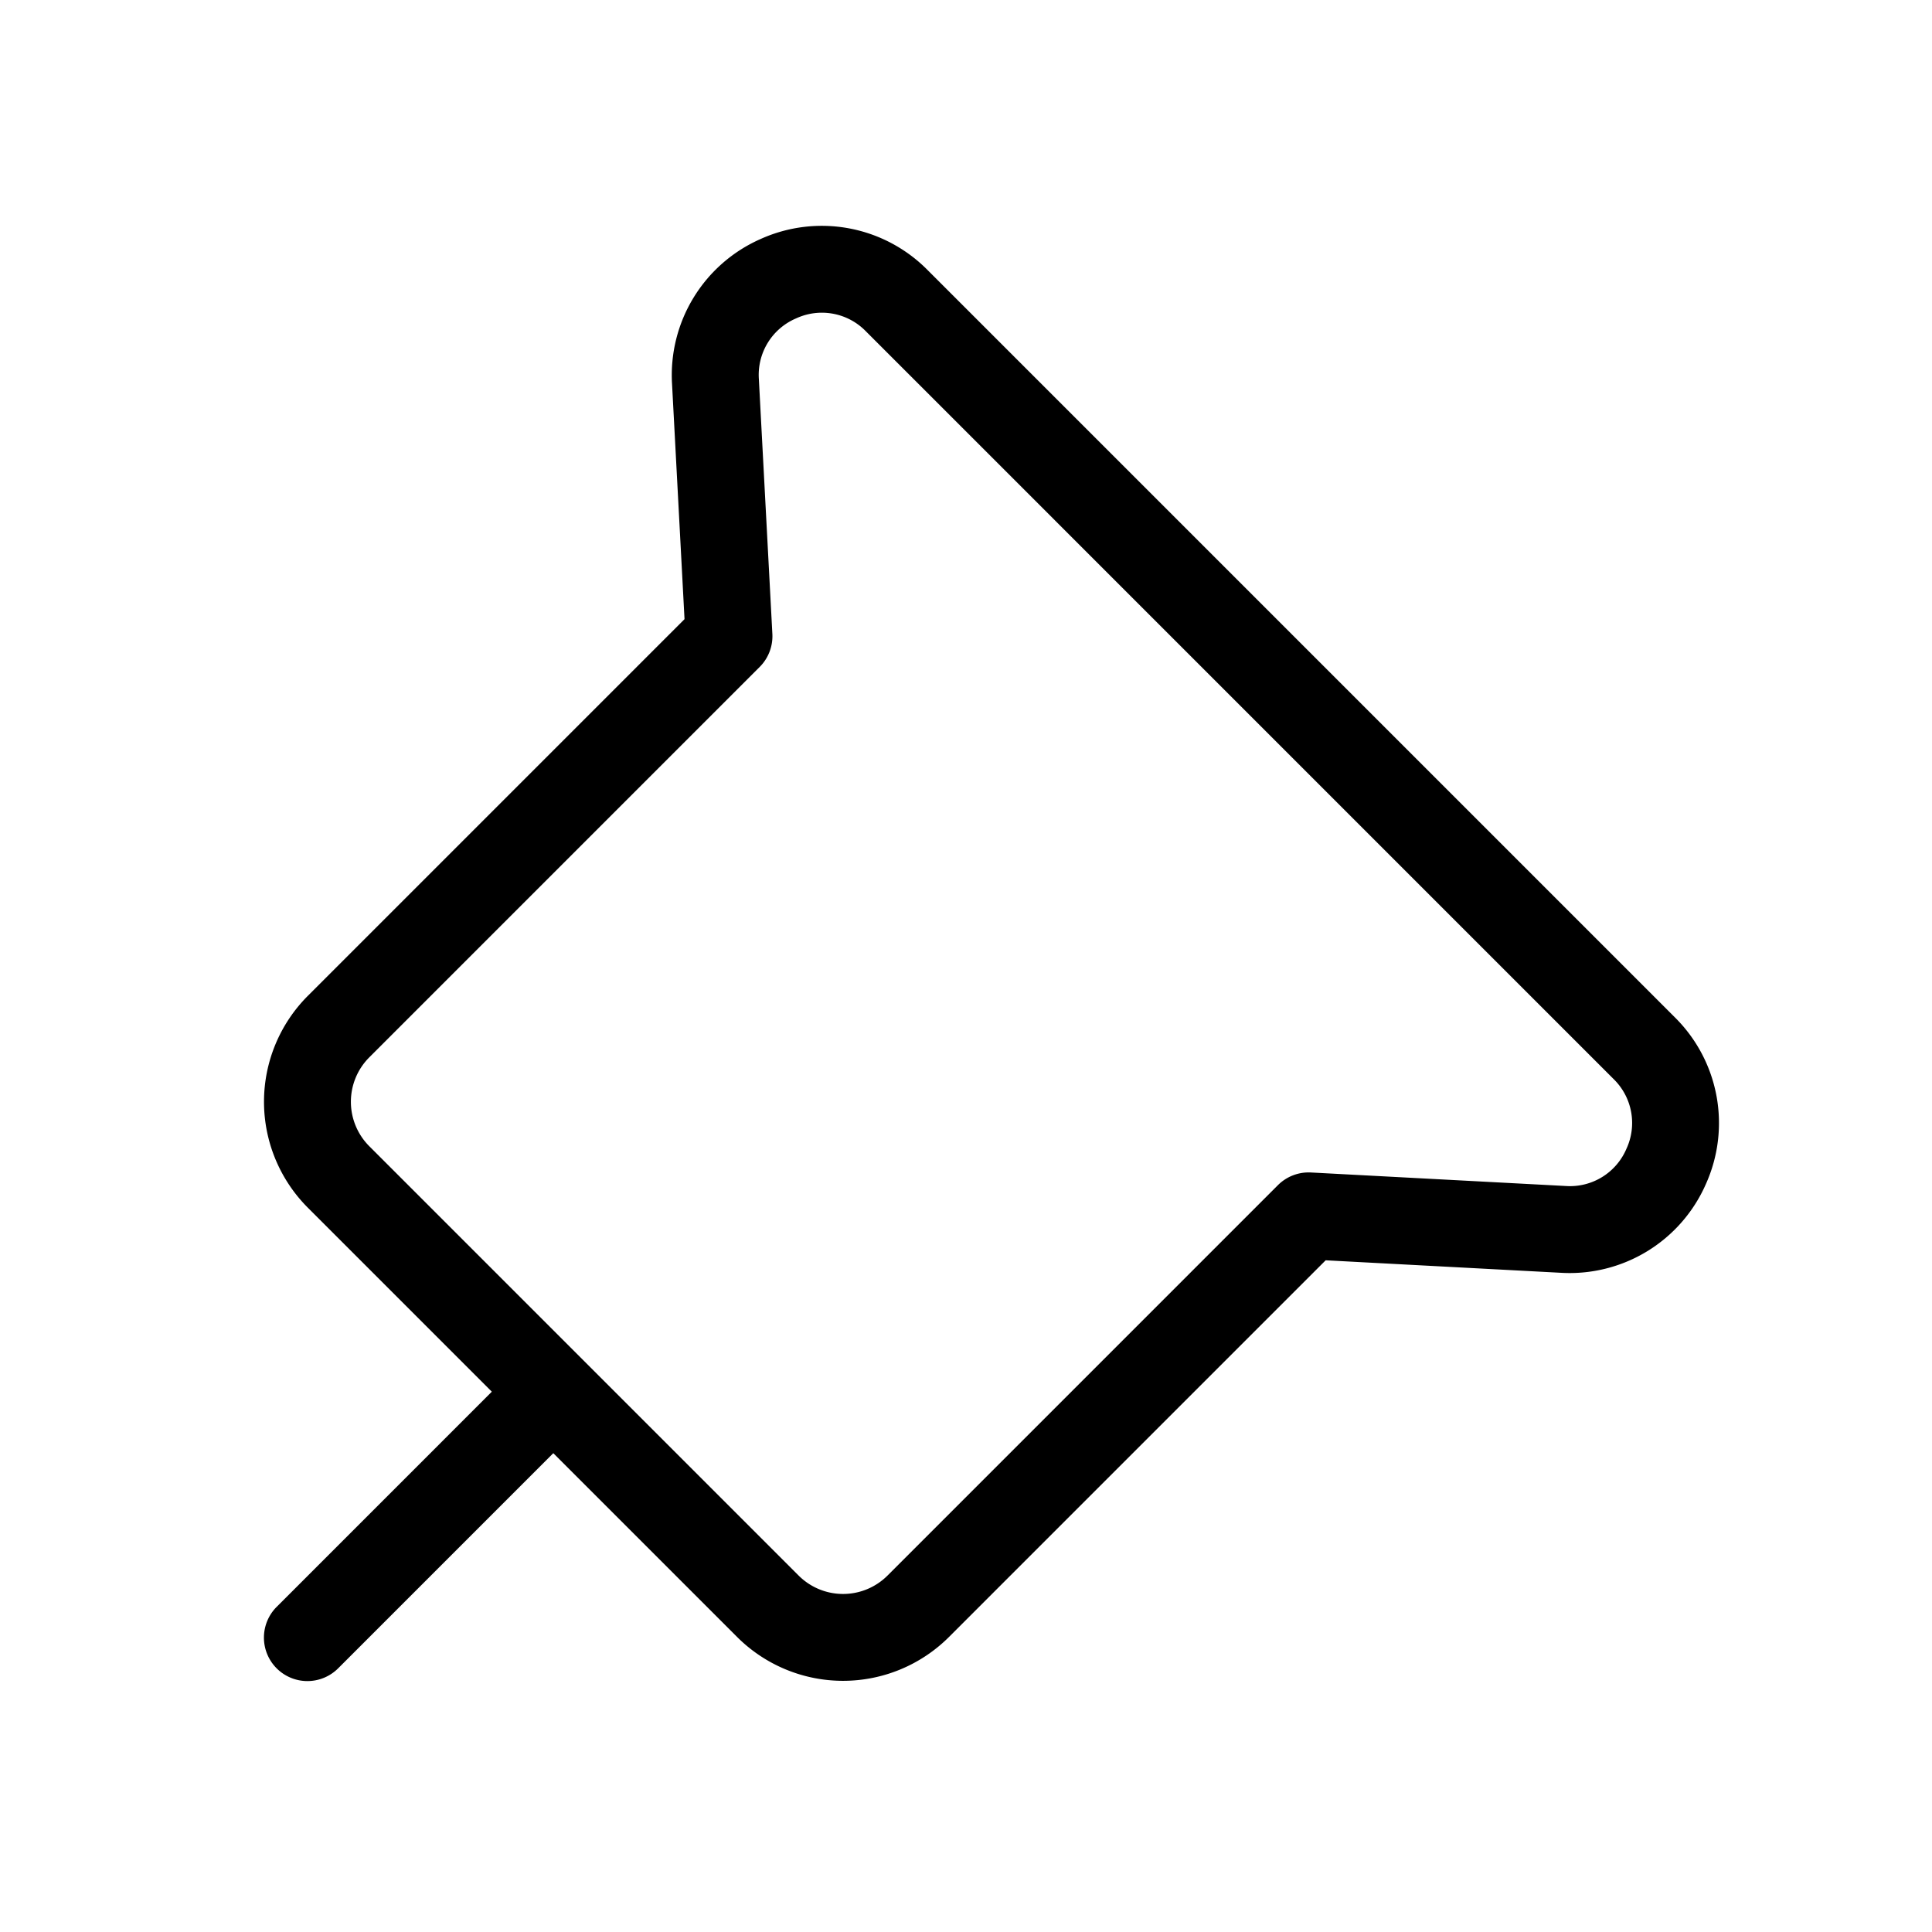<?xml version="1.0" standalone="no"?><!DOCTYPE svg PUBLIC "-//W3C//DTD SVG 1.1//EN" "http://www.w3.org/Graphics/SVG/1.1/DTD/svg11.dtd"><svg class="icon" width="200px" height="200.00px" viewBox="0 0 1024 1024" version="1.1" xmlns="http://www.w3.org/2000/svg"><path fill="#000000" d="M390.733 867.681L163.131 640.077a79.45 79.45 0 0 1 0-112.23l199.68-199.68-6.623-124.8a78.81 78.81 0 0 1 46.948-76.687 78.807 78.807 0 0 1 88.417 16.371l396.188 396.191a78.81 78.81 0 0 1 16.374 88.417 78.807 78.807 0 0 1-76.687 46.95l-124.795-6.628-199.683 199.683a79.45 79.45 0 0 1-112.218 0.015zM458.977 175.642a32.512 32.512 0 0 0-37.079-6.866 32.512 32.512 0 0 0-19.686 32.159l7.158 135.043a23.04 23.04 0 0 1-6.715 17.51L195.712 560.433a33.316 33.316 0 0 0 0 47.066l227.602 227.602a33.318 33.318 0 0 0 47.063 0l206.943-206.943a23.04 23.04 0 0 1 17.51-6.715l135.04 7.16a32.512 32.512 0 0 0 32.159-19.686 32.525 32.525 0 0 0-6.866-37.079z"  /><path fill="#000000" d="M146.637 884.255a23.04 23.04 0 0 1 0-32.584l119.475-119.473a23.04 23.04 0 0 1 32.584 32.584l-119.475 119.475a23.04 23.04 0 0 1-32.581 0z"  /></svg>